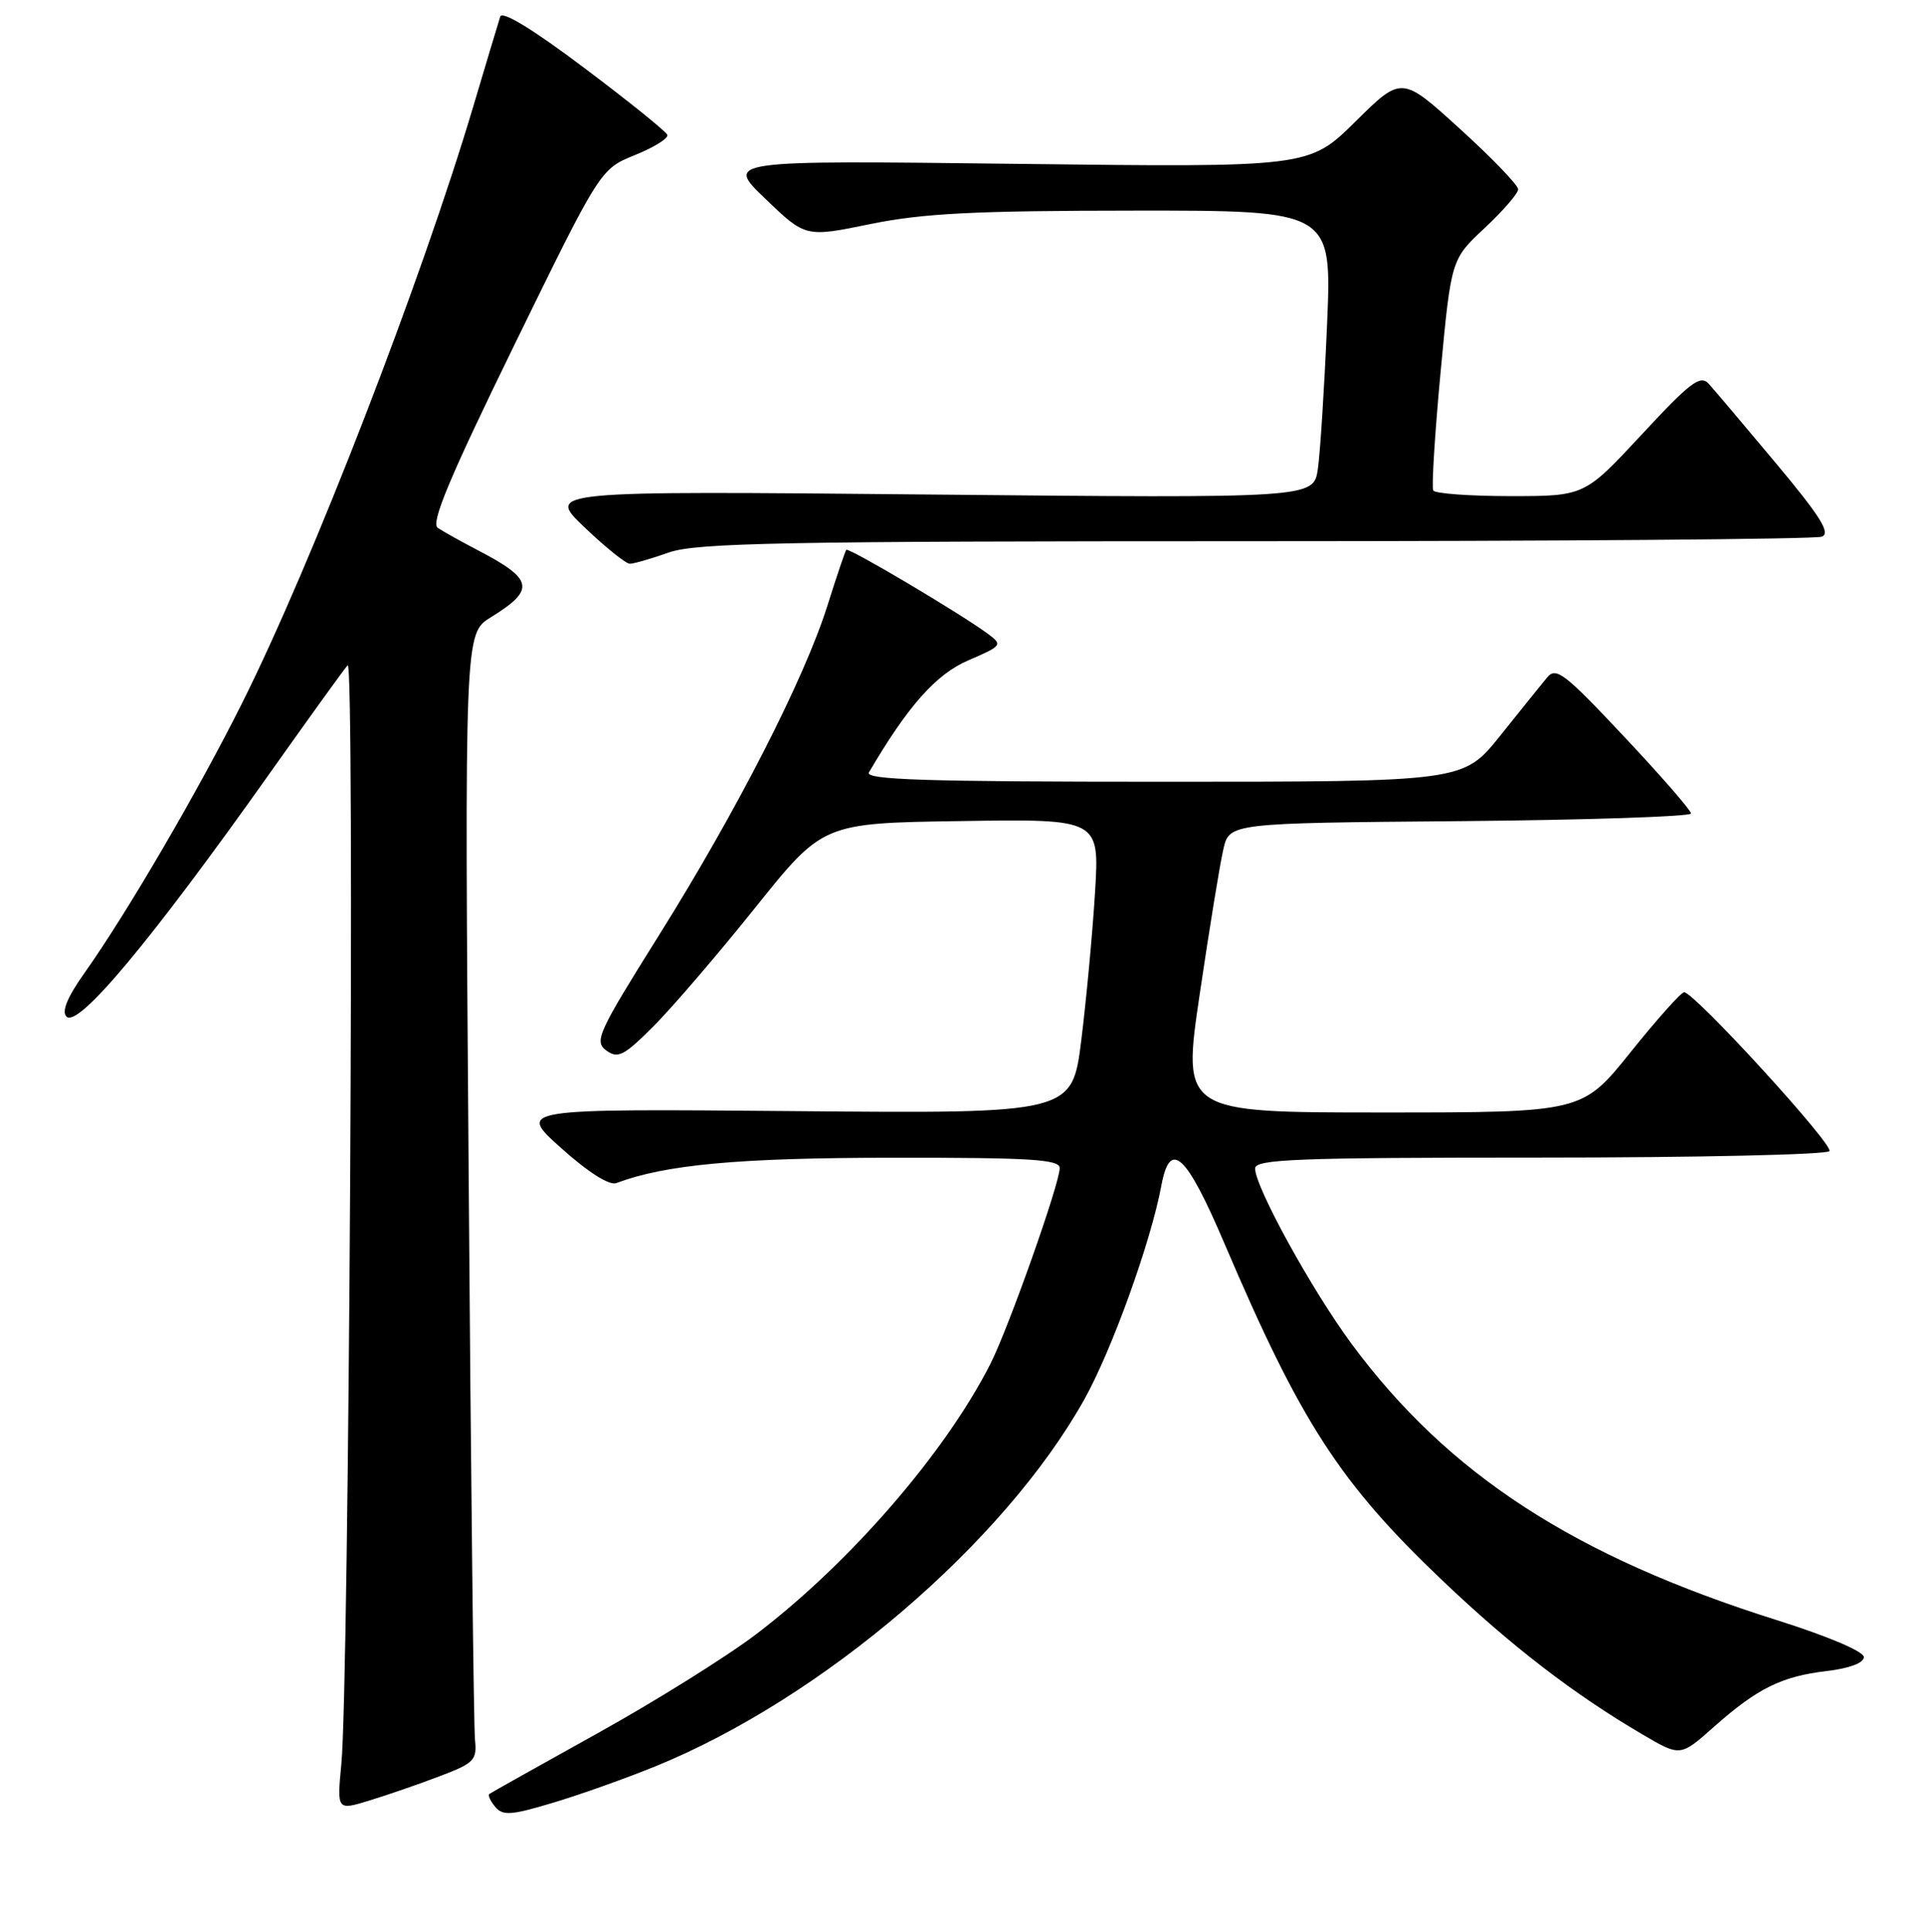 <?xml version="1.0" encoding="UTF-8" standalone="no"?>
<!DOCTYPE svg PUBLIC "-//W3C//DTD SVG 1.1//EN" "http://www.w3.org/Graphics/SVG/1.1/DTD/svg11.dtd" >
<svg xmlns="http://www.w3.org/2000/svg" xmlns:xlink="http://www.w3.org/1999/xlink" version="1.1" viewBox="0 0 256 257">
 <g >
 <path fill="currentColor"
d=" M 87.19 234.99 C 109.39 225.96 133.56 205.29 144.26 186.20 C 147.93 179.64 153.13 165.24 154.53 157.70 C 155.69 151.50 157.83 153.49 162.95 165.50 C 173.09 189.26 178.27 197.27 191.90 210.24 C 201.10 219.00 209.38 225.37 218.54 230.74 C 223.58 233.70 223.58 233.70 228.03 229.75 C 233.83 224.61 237.03 223.02 243.05 222.31 C 246.07 221.95 248.00 221.23 248.00 220.45 C 248.00 219.71 243.21 217.68 236.47 215.55 C 209.49 207.06 192.75 196.19 179.87 178.83 C 174.59 171.70 167.00 157.92 167.00 155.45 C 167.00 154.21 172.51 154.00 204.94 154.00 C 225.81 154.00 243.12 153.61 243.42 153.14 C 243.96 152.26 225.43 132.00 224.09 132.00 C 223.68 132.00 220.47 135.60 216.94 140.00 C 210.52 148.00 210.52 148.00 183.91 148.00 C 157.30 148.00 157.30 148.00 159.63 132.25 C 160.91 123.59 162.32 114.92 162.77 113.00 C 163.57 109.50 163.57 109.50 194.29 109.24 C 211.18 109.09 225.00 108.63 225.00 108.22 C 225.00 107.81 220.99 103.20 216.09 97.99 C 208.15 89.53 207.03 88.68 205.84 90.14 C 205.10 91.04 202.30 94.52 199.60 97.89 C 194.70 104.00 194.70 104.00 154.79 104.00 C 123.14 104.00 115.03 103.74 115.62 102.75 C 120.80 93.91 124.54 89.70 128.84 87.85 C 133.31 85.93 133.42 85.79 131.50 84.36 C 127.96 81.72 112.89 72.78 112.60 73.15 C 112.45 73.34 111.32 76.67 110.10 80.55 C 107.02 90.32 98.04 107.89 87.65 124.47 C 79.57 137.36 79.03 138.55 80.66 139.74 C 82.22 140.88 83.00 140.48 86.97 136.51 C 89.46 134.01 95.55 126.92 100.50 120.74 C 109.50 109.50 109.50 109.50 127.90 109.23 C 146.30 108.95 146.30 108.95 145.70 118.73 C 145.37 124.10 144.55 132.92 143.88 138.32 C 142.66 148.15 142.66 148.15 105.74 147.82 C 68.82 147.50 68.82 147.50 74.66 152.73 C 78.25 155.95 81.08 157.74 82.00 157.39 C 88.53 154.93 98.30 154.03 118.75 154.02 C 137.19 154.00 141.00 154.24 141.00 155.40 C 141.00 157.45 134.17 176.75 131.77 181.46 C 125.75 193.31 113.09 207.91 100.65 217.38 C 96.72 220.37 87.20 226.32 79.50 230.59 C 71.80 234.87 65.32 238.50 65.11 238.66 C 64.89 238.82 65.24 239.59 65.89 240.37 C 66.90 241.58 67.99 241.51 73.58 239.83 C 77.16 238.76 83.29 236.58 87.19 234.99 Z  M 58.50 236.30 C 63.09 234.56 63.48 234.17 63.20 231.45 C 63.03 229.83 62.65 196.05 62.36 156.39 C 61.81 84.28 61.81 84.28 65.31 82.12 C 71.29 78.42 71.02 77.07 63.50 73.16 C 61.30 72.01 58.93 70.69 58.24 70.22 C 57.29 69.58 59.82 63.52 68.42 45.93 C 79.87 22.50 79.87 22.50 84.48 20.63 C 87.01 19.61 88.96 18.40 88.79 17.94 C 88.63 17.49 83.65 13.48 77.73 9.03 C 70.91 3.89 66.81 1.40 66.56 2.21 C 66.33 2.92 64.74 8.22 63.02 14.00 C 56.05 37.42 41.53 74.91 32.23 93.50 C 26.34 105.29 16.90 121.45 11.29 129.37 C 8.97 132.63 8.17 134.57 8.84 135.24 C 10.39 136.79 20.04 125.24 35.80 103.00 C 41.06 95.58 45.76 89.05 46.26 88.50 C 47.23 87.42 46.45 223.99 45.42 234.68 C 44.83 240.86 44.83 240.86 49.16 239.53 C 51.55 238.80 55.75 237.35 58.50 236.30 Z  M 89.00 73.50 C 92.63 72.22 104.01 72.00 167.04 72.00 C 207.63 72.00 241.54 71.73 242.40 71.40 C 243.61 70.93 242.24 68.74 236.32 61.65 C 232.11 56.62 228.08 51.85 227.36 51.06 C 226.24 49.83 224.92 50.83 218.44 57.81 C 210.83 66.00 210.83 66.00 200.97 66.00 C 195.55 66.00 190.93 65.66 190.70 65.25 C 190.47 64.84 190.91 57.75 191.68 49.50 C 193.09 34.50 193.09 34.50 197.54 30.34 C 199.99 28.05 202.00 25.73 202.00 25.18 C 202.00 24.63 198.51 21.01 194.25 17.14 C 186.50 10.09 186.50 10.09 180.34 16.18 C 174.17 22.27 174.17 22.27 135.34 21.80 C 96.50 21.33 96.50 21.33 101.84 26.45 C 107.18 31.58 107.18 31.58 115.84 29.80 C 122.82 28.38 129.61 28.03 150.86 28.02 C 177.23 28.00 177.23 28.00 176.57 43.25 C 176.21 51.64 175.66 60.25 175.35 62.39 C 174.78 66.28 174.78 66.28 123.73 65.79 C 72.68 65.30 72.68 65.30 77.77 70.15 C 80.56 72.82 83.28 75.00 83.80 75.00 C 84.32 75.00 86.66 74.33 89.00 73.50 Z "/>
</g>
</svg>